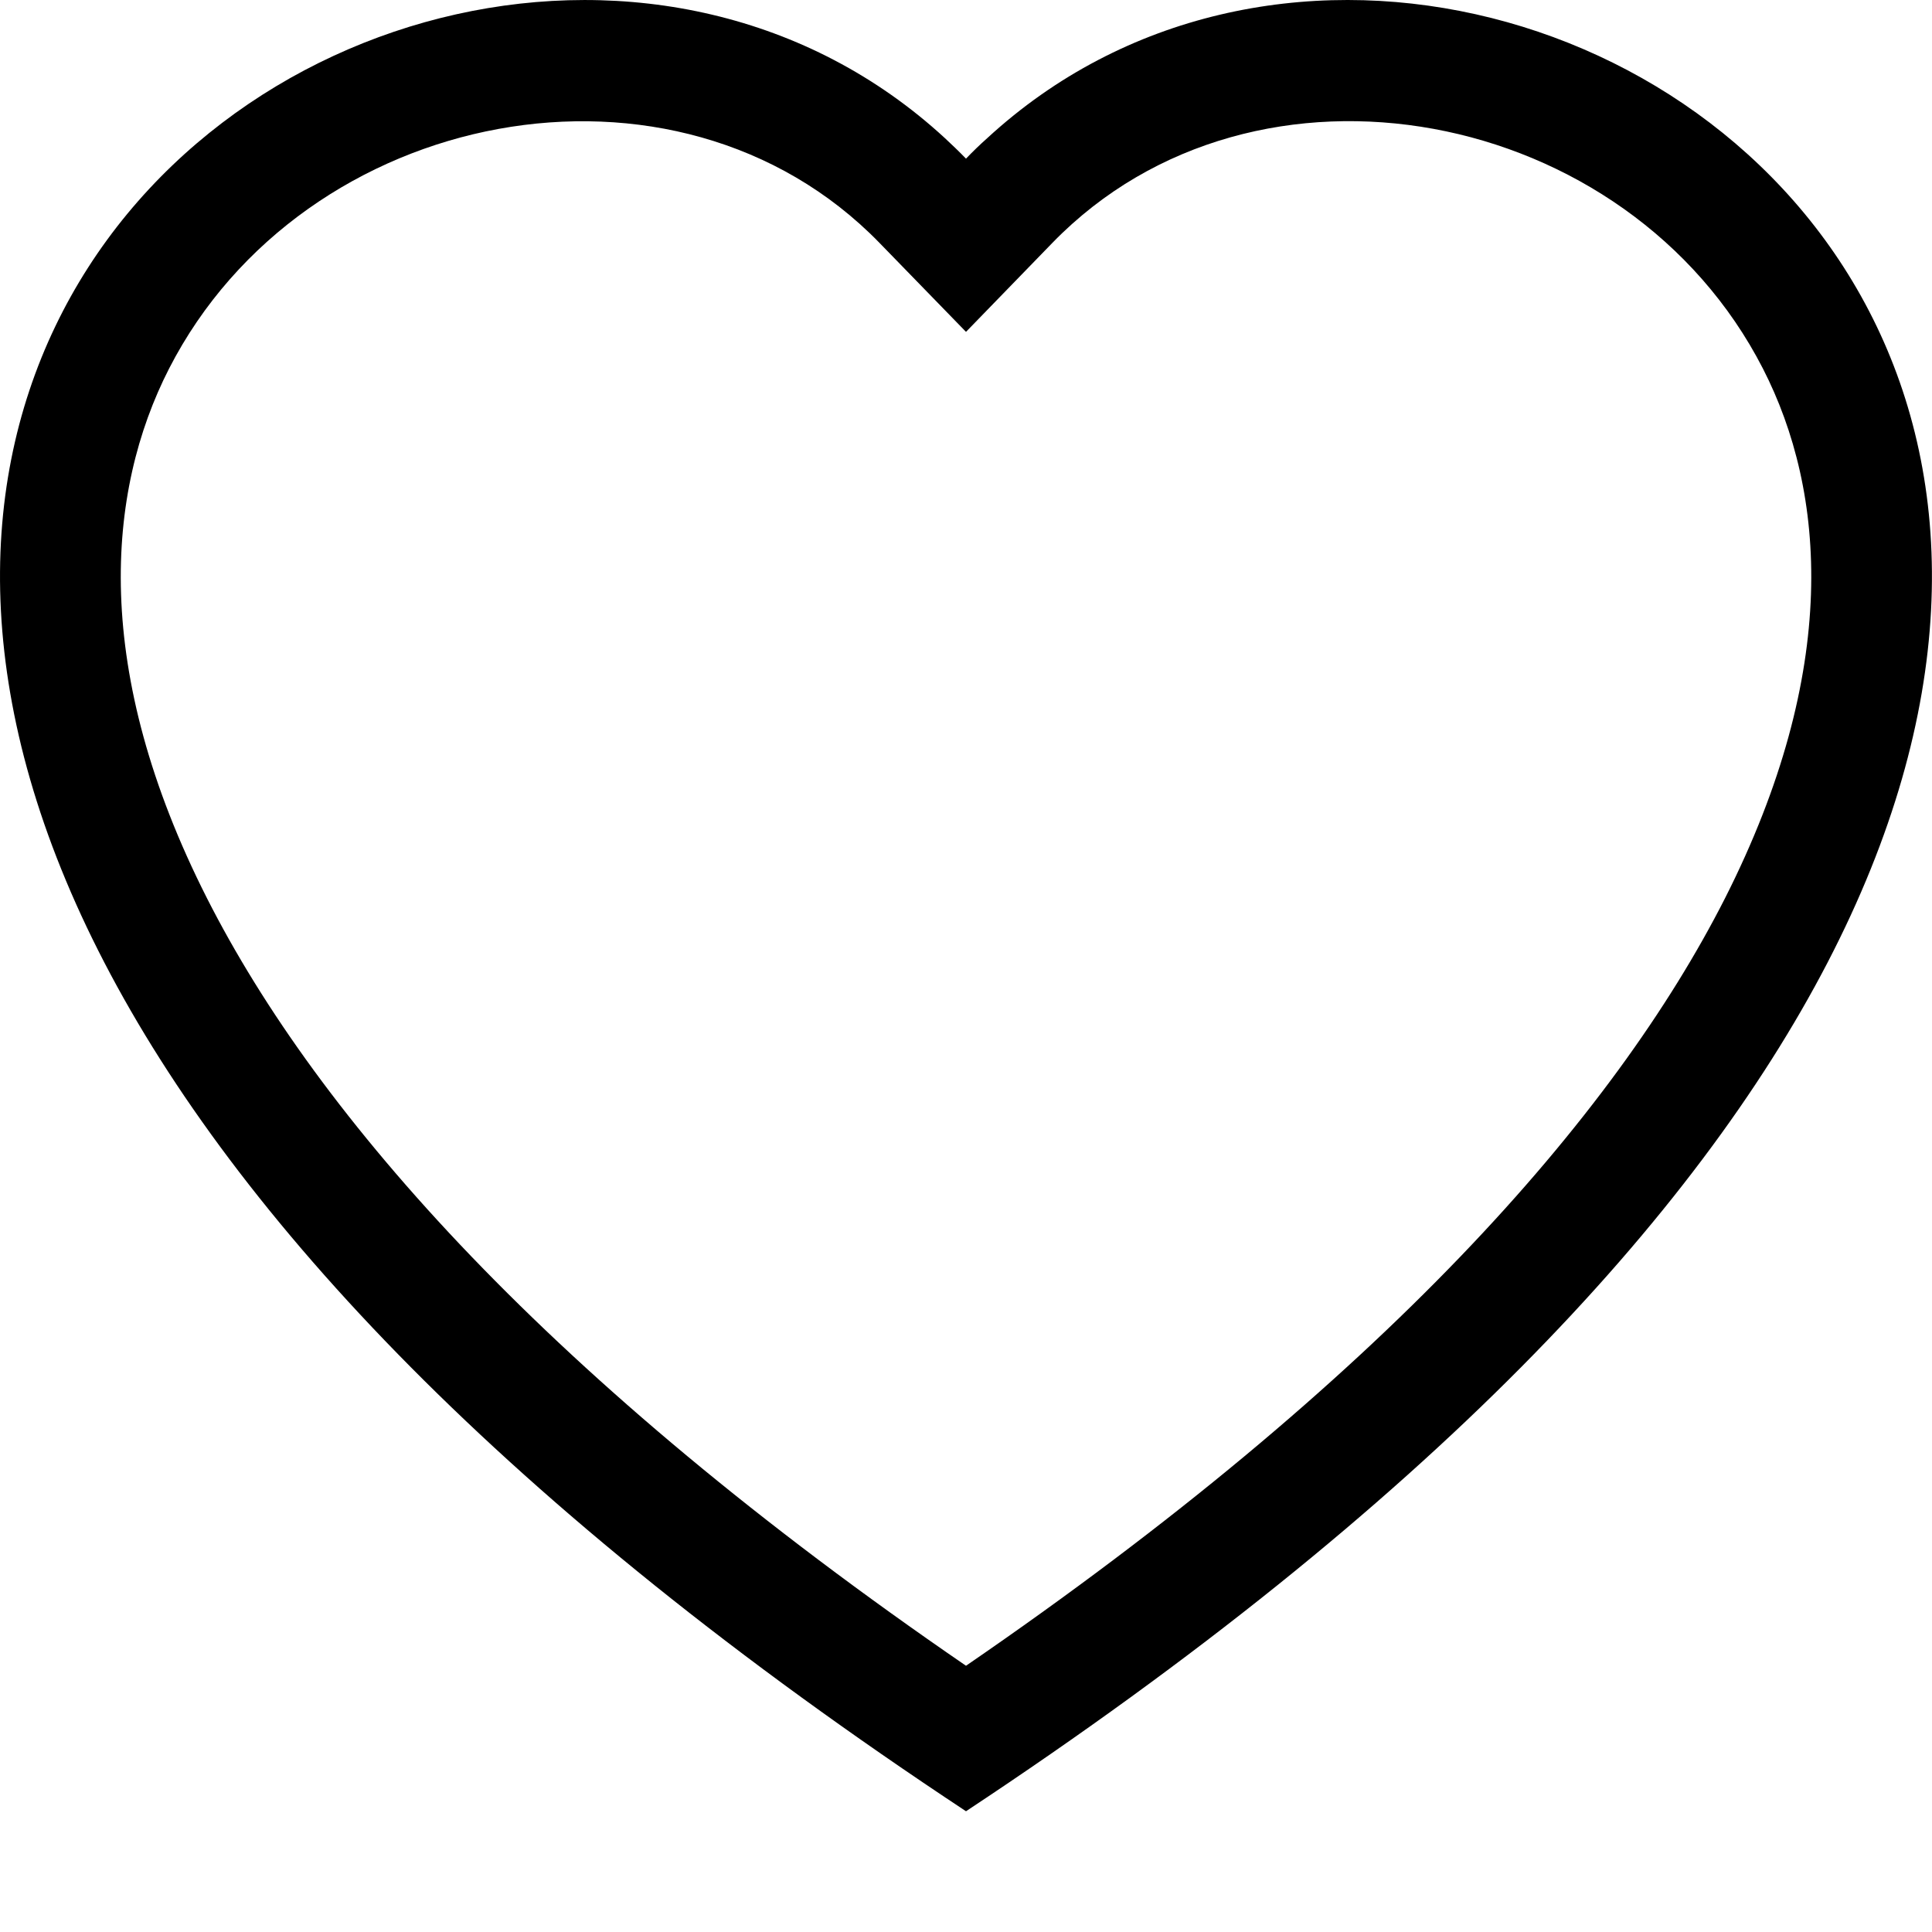 <svg width="26" height="26" viewBox="0 0 26 26" fill="none" xmlns="http://www.w3.org/2000/svg">
<g clip-path="url(#clip0_91_1883)">
<path d="M13 4.466L11.835 3.268C9.1 0.457 4.085 1.427 2.275 4.961C1.425 6.624 1.233 9.024 2.785 12.087C4.28 15.036 7.39 18.569 13 22.417C18.609 18.569 21.718 15.036 23.215 12.087C24.767 9.022 24.576 6.624 23.725 4.961C21.915 1.427 16.9 0.455 14.165 3.266L13 4.466ZM13 24.375C-11.916 7.911 5.328 -4.94 12.714 1.857C12.811 1.947 12.907 2.039 13 2.135C13.091 2.04 13.187 1.947 13.286 1.859C20.67 -4.943 37.916 7.909 13 24.375Z" fill="black"/>
</g>
<defs>
<clipPath id="clip0_91_1883">
<rect width="26" height="26" fill="white"/>
</clipPath>
</defs>
</svg>
